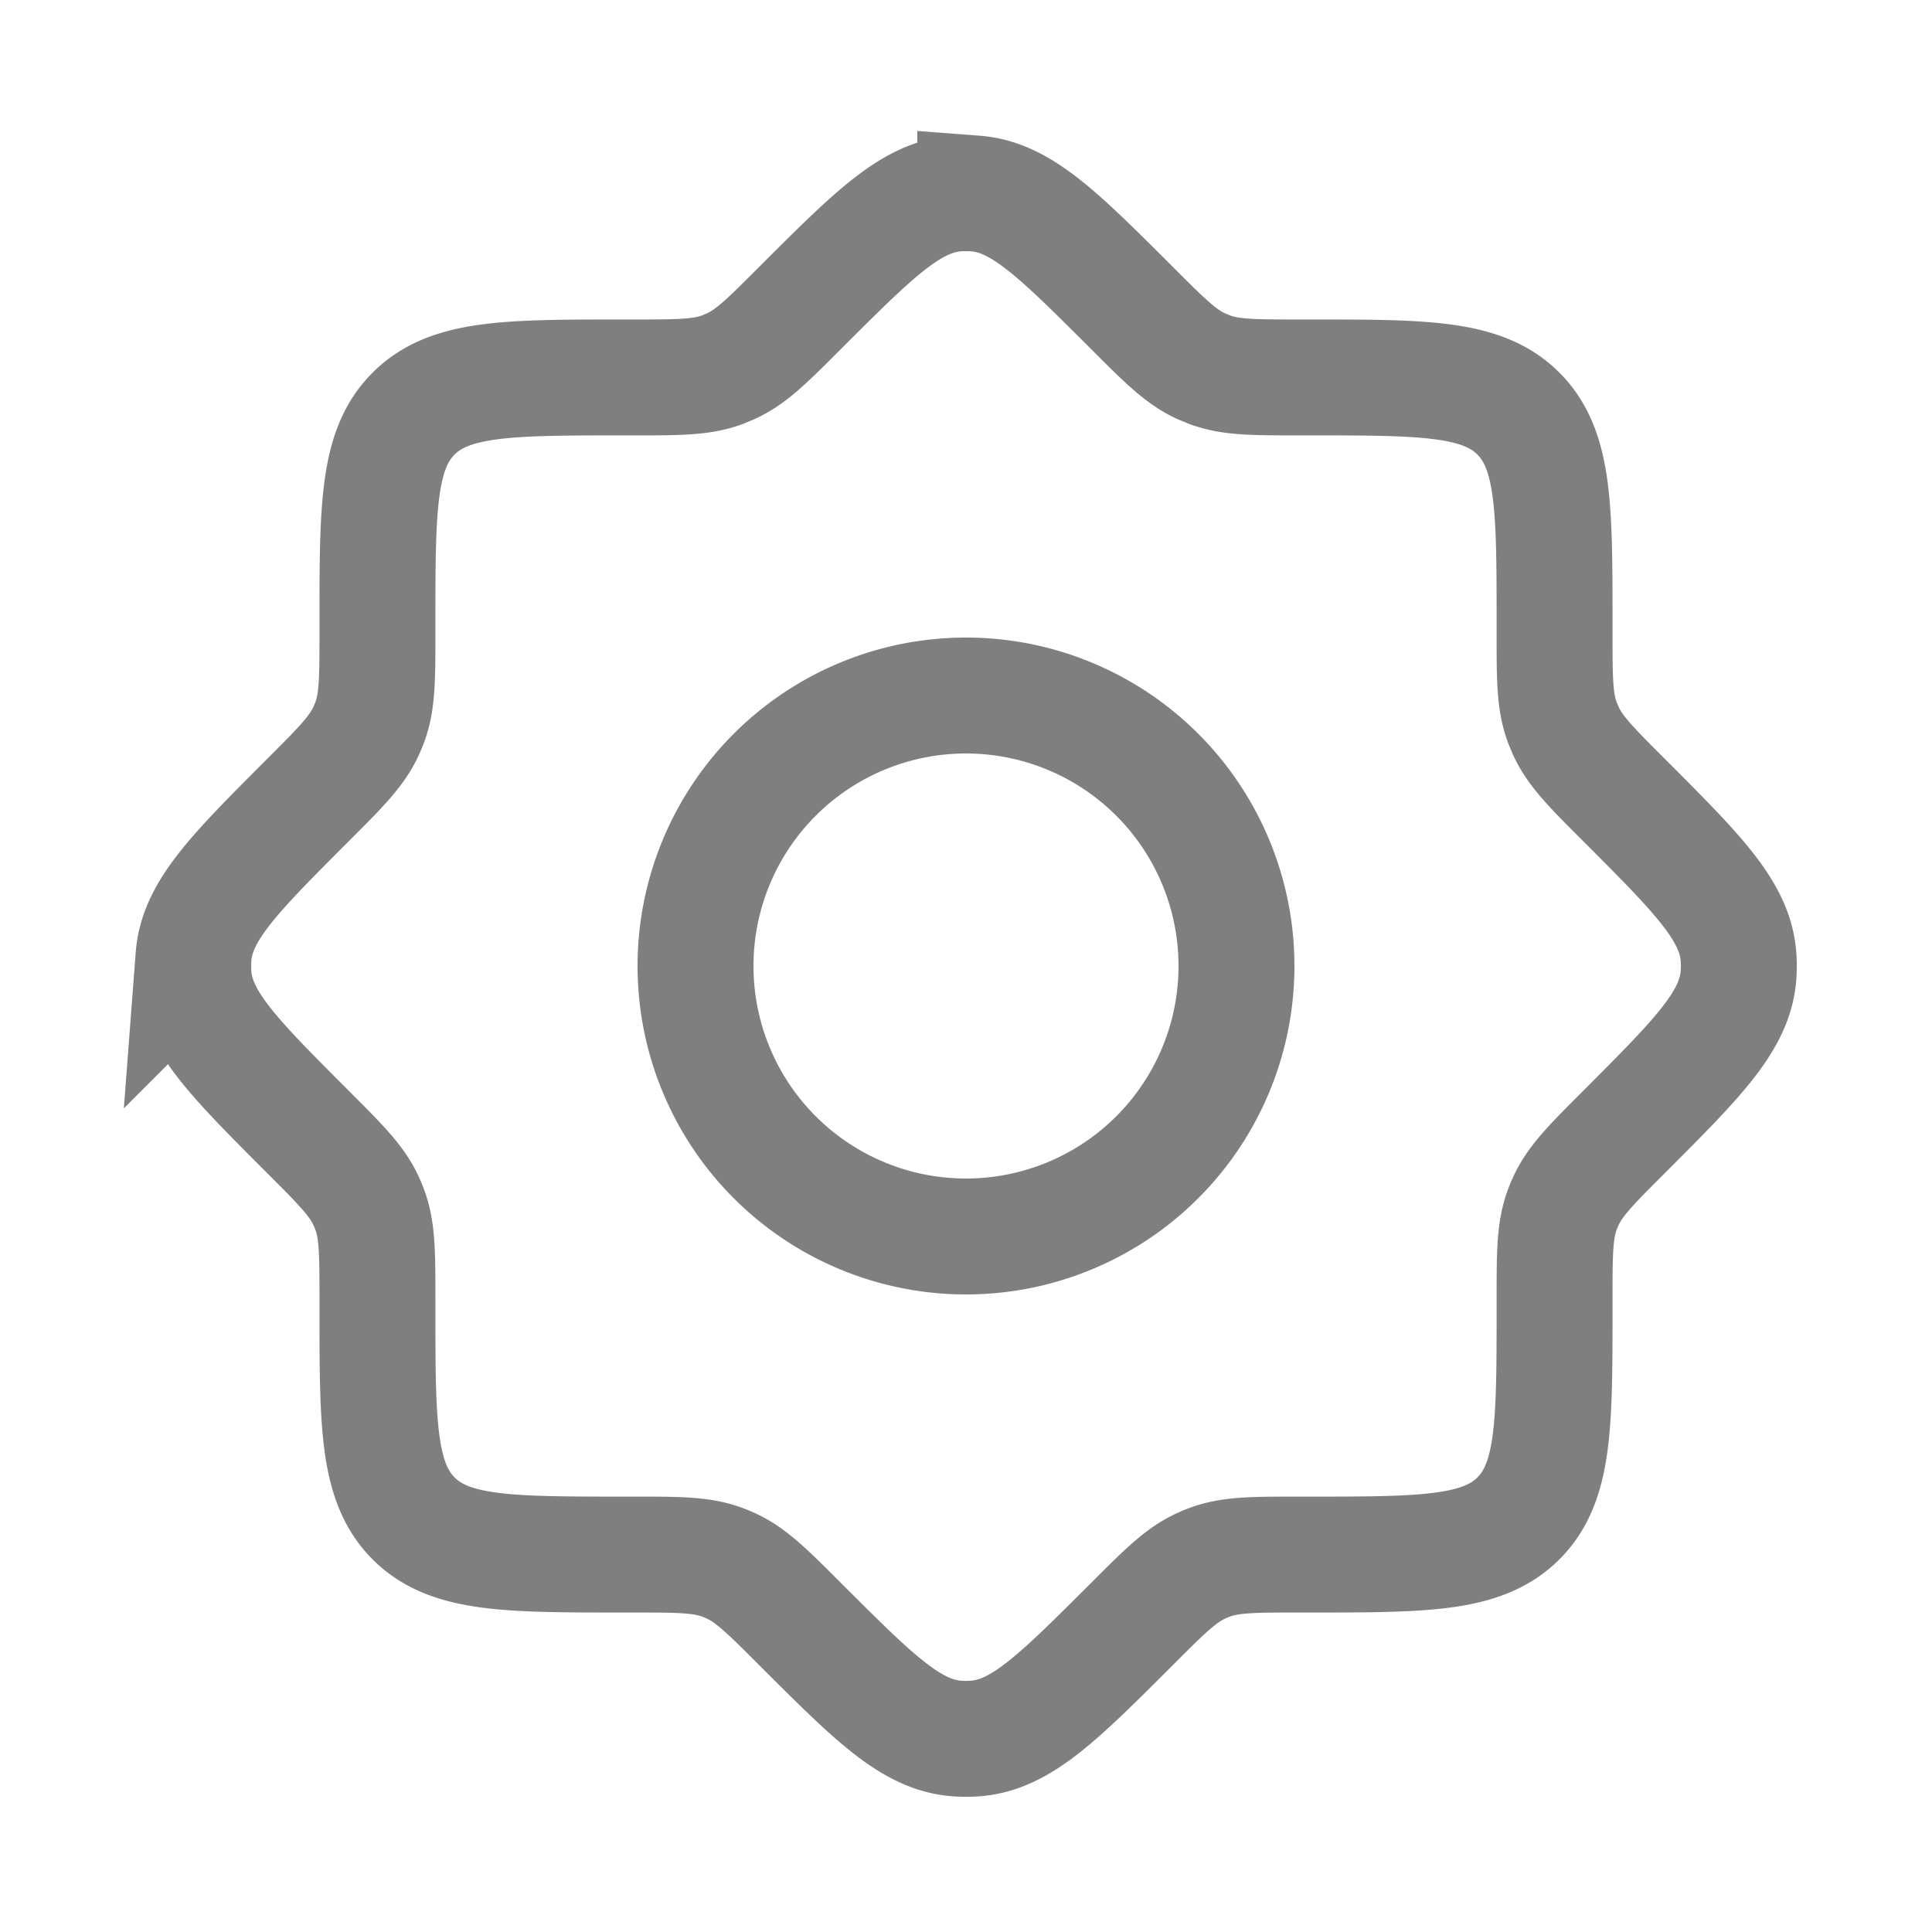 <svg xmlns="http://www.w3.org/2000/svg" width="25" height="25" fill="none" viewBox="0 0 25 25"><path stroke="#7f7f7f" stroke-width="1.5" d="M16.808 4.884c-.59 0-.886 0-1.155-.1l-.111-.046c-.261-.12-.47-.328-.888-.746-.962-.962-1.443-1.443-2.034-1.488a2 2 0 0 0-.24 0c-.591.045-1.072.526-2.034 1.488-.418.418-.627.627-.888.746l-.11.046c-.27.1-.565.1-1.156.1h-.11c-1.507 0-2.261 0-2.73.468s-.468 1.223-.468 2.73v.11c0 .59 0 .886-.1 1.155q-.022.057-.046.111c-.12.261-.328.47-.746.888-.962.962-1.443 1.443-1.488 2.034a2 2 0 0 0 0 .24c.045.591.526 1.072 1.488 2.034.418.418.627.627.746.888q.025.054.046.11c.1.27.1.565.1 1.156v.11c0 1.507 0 2.261.468 2.73s1.223.468 2.73.468h.11c.59 0 .886 0 1.155.1q.057.021.111.046c.261.12.47.328.888.746.962.962 1.443 1.443 2.034 1.488q.12.009.24 0c.591-.045 1.072-.526 2.034-1.488.418-.418.627-.626.888-.746q.054-.025.11-.046c.27-.1.565-.1 1.156-.1h.11c1.507 0 2.261 0 2.73-.468s.468-1.223.468-2.73v-.11c0-.59 0-.886.1-1.155q.021-.057.046-.111c.12-.261.328-.47.746-.888.962-.962 1.443-1.443 1.488-2.034q.009-.12 0-.24c-.045-.591-.526-1.072-1.488-2.034-.418-.418-.626-.627-.746-.888l-.046-.11c-.1-.27-.1-.565-.1-1.156v-.11c0-1.507 0-2.261-.468-2.73s-1.223-.468-2.73-.468z"/><path stroke="#7f7f7f" stroke-width="1.5" d="M16 12.5a3.5 3.5 0 1 1-7 0 3.5 3.5 0 0 1 7 0Z"/></svg>